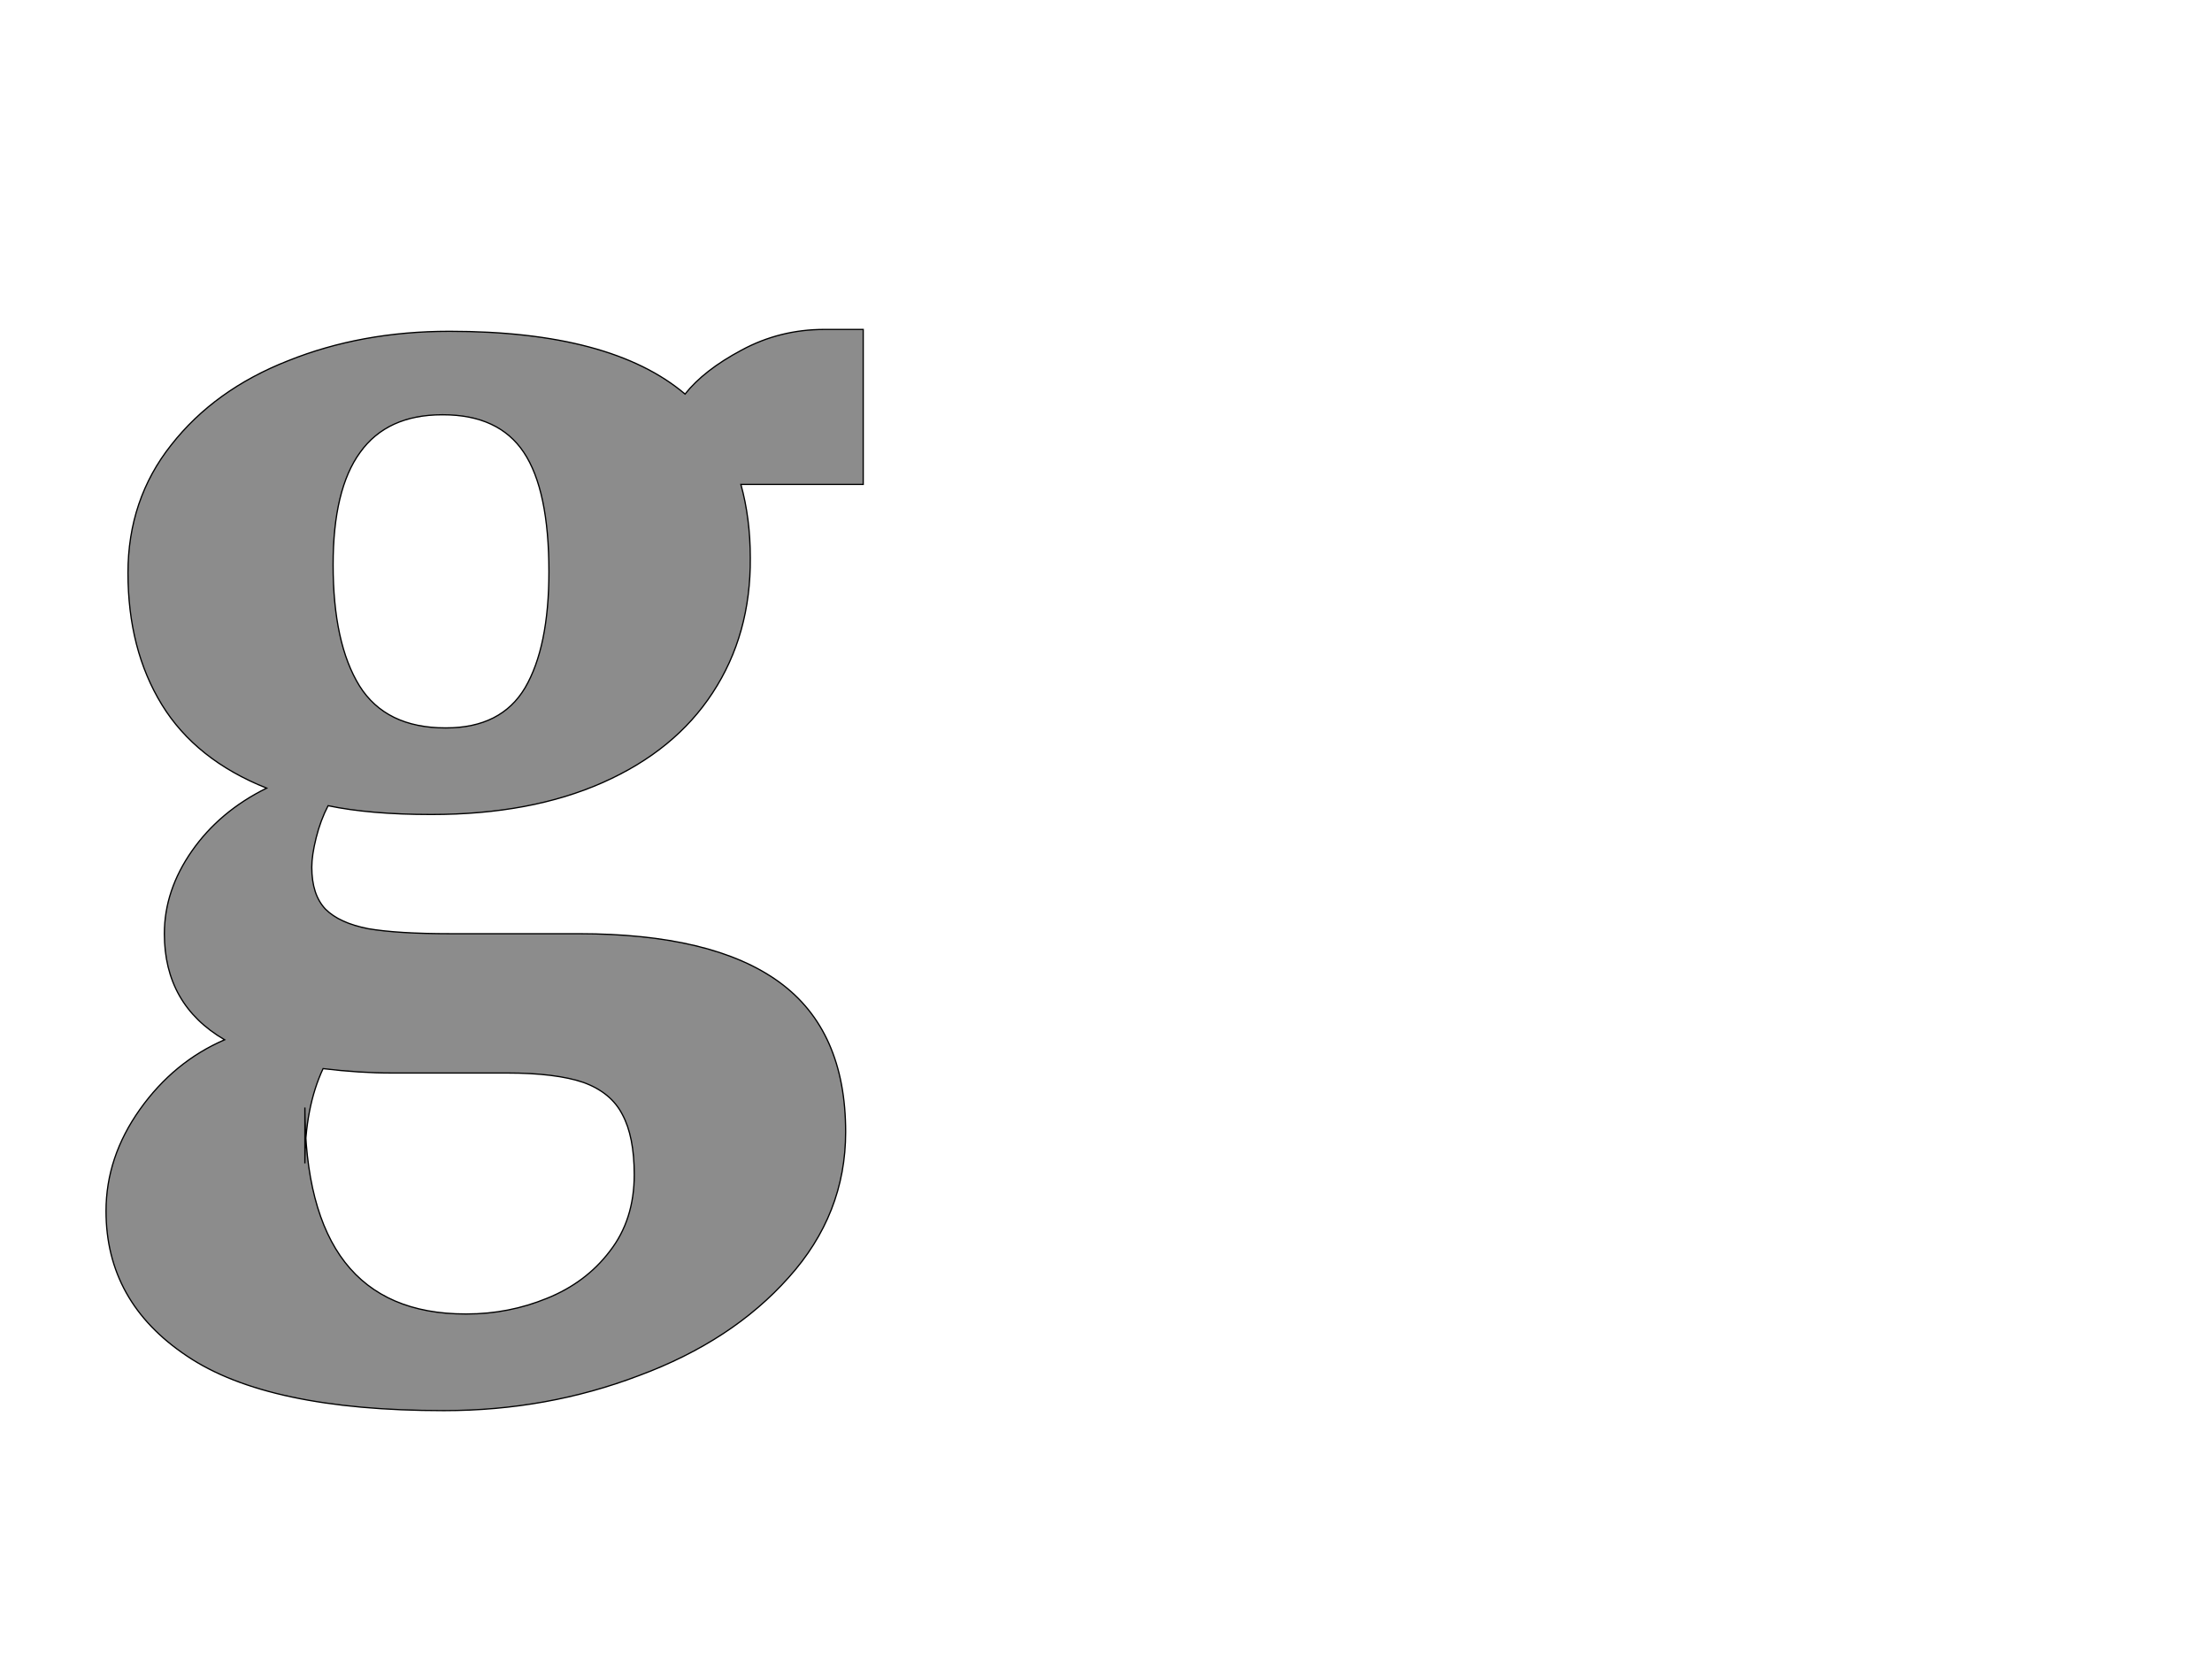 <!--
BEGIN METADATA

BBOX_X_MIN 69
BBOX_Y_MIN -552
BBOX_X_MAX 1276
BBOX_Y_MAX 1171
WIDTH 1207
HEIGHT 1723
H_BEARING_X 69
H_BEARING_Y 1171
H_ADVANCE 1292
V_BEARING_X -577
V_BEARING_Y 425
V_ADVANCE 2574
ORIGIN_X 0
ORIGIN_Y 0

END METADATA
-->

<svg width='3526px' height='2674px' xmlns='http://www.w3.org/2000/svg' version='1.1'>

 <!-- make sure glyph is visible within svg window -->
 <g fill-rule='nonzero'  transform='translate(100 1696)'>

  <!-- draw actual outline using lines and Bezier curves-->
  <path fill='black' stroke='black' fill-opacity='0.45'  stroke-width='2'  d='
 M 587,-398
 Q 490,-398 423,-412
 Q 411,-389 404,-361
 Q 397,-333 397,-314
 Q 397,-270 419,-247
 Q 441,-225 487,-216
 Q 534,-208 618,-208
 L 822,-208
 Q 1036,-208 1142,-131
 Q 1248,-54 1248,108
 Q 1248,239 1157,340
 Q 1067,441 919,496
 Q 772,552 608,552
 L 607,552
 Q 327,552 198,465
 Q 69,379 69,234
 Q 69,148 123,72
 Q 177,-4 258,-39
 Q 162,-95 162,-208
 Q 162,-277 206,-340
 Q 250,-403 325,-440
 Q 212,-485 158,-573
 Q 104,-661 104,-783
 Q 104,-900 173,-987
 Q 242,-1075 359,-1121
 Q 476,-1168 616,-1168
 L 617,-1168
 Q 874,-1168 992,-1068
 Q 1022,-1106 1082,-1138
 Q 1143,-1171 1214,-1171
 L 1276,-1171
 L 1276,-924
 L 1081,-924
 Q 1096,-870 1096,-807
 Q 1097,-685 1036,-592
 Q 976,-500 861,-449
 Q 746,-398 588,-398
 L 587,-398
 Z

 M 605,-1035
 Q 517,-1035 474,-975
 Q 431,-916 431,-796
 Q 431,-671 473,-603
 Q 515,-536 610,-536
 L 611,-536
 Q 699,-536 737,-600
 Q 775,-665 775,-785
 Q 775,-915 735,-975
 Q 695,-1035 606,-1035
 L 605,-1035
 Z

 M 386,69
 Q 386,398 642,398
 L 644,398
 Q 711,398 772,373
 Q 834,348 872,298
 Q 911,248 911,176
 Q 911,115 892,80
 Q 874,45 830,29
 Q 786,14 708,14
 L 524,14
 Q 473,14 415,7
 Q 386,69 386,158
 Z

  '/>
 </g>
</svg>
